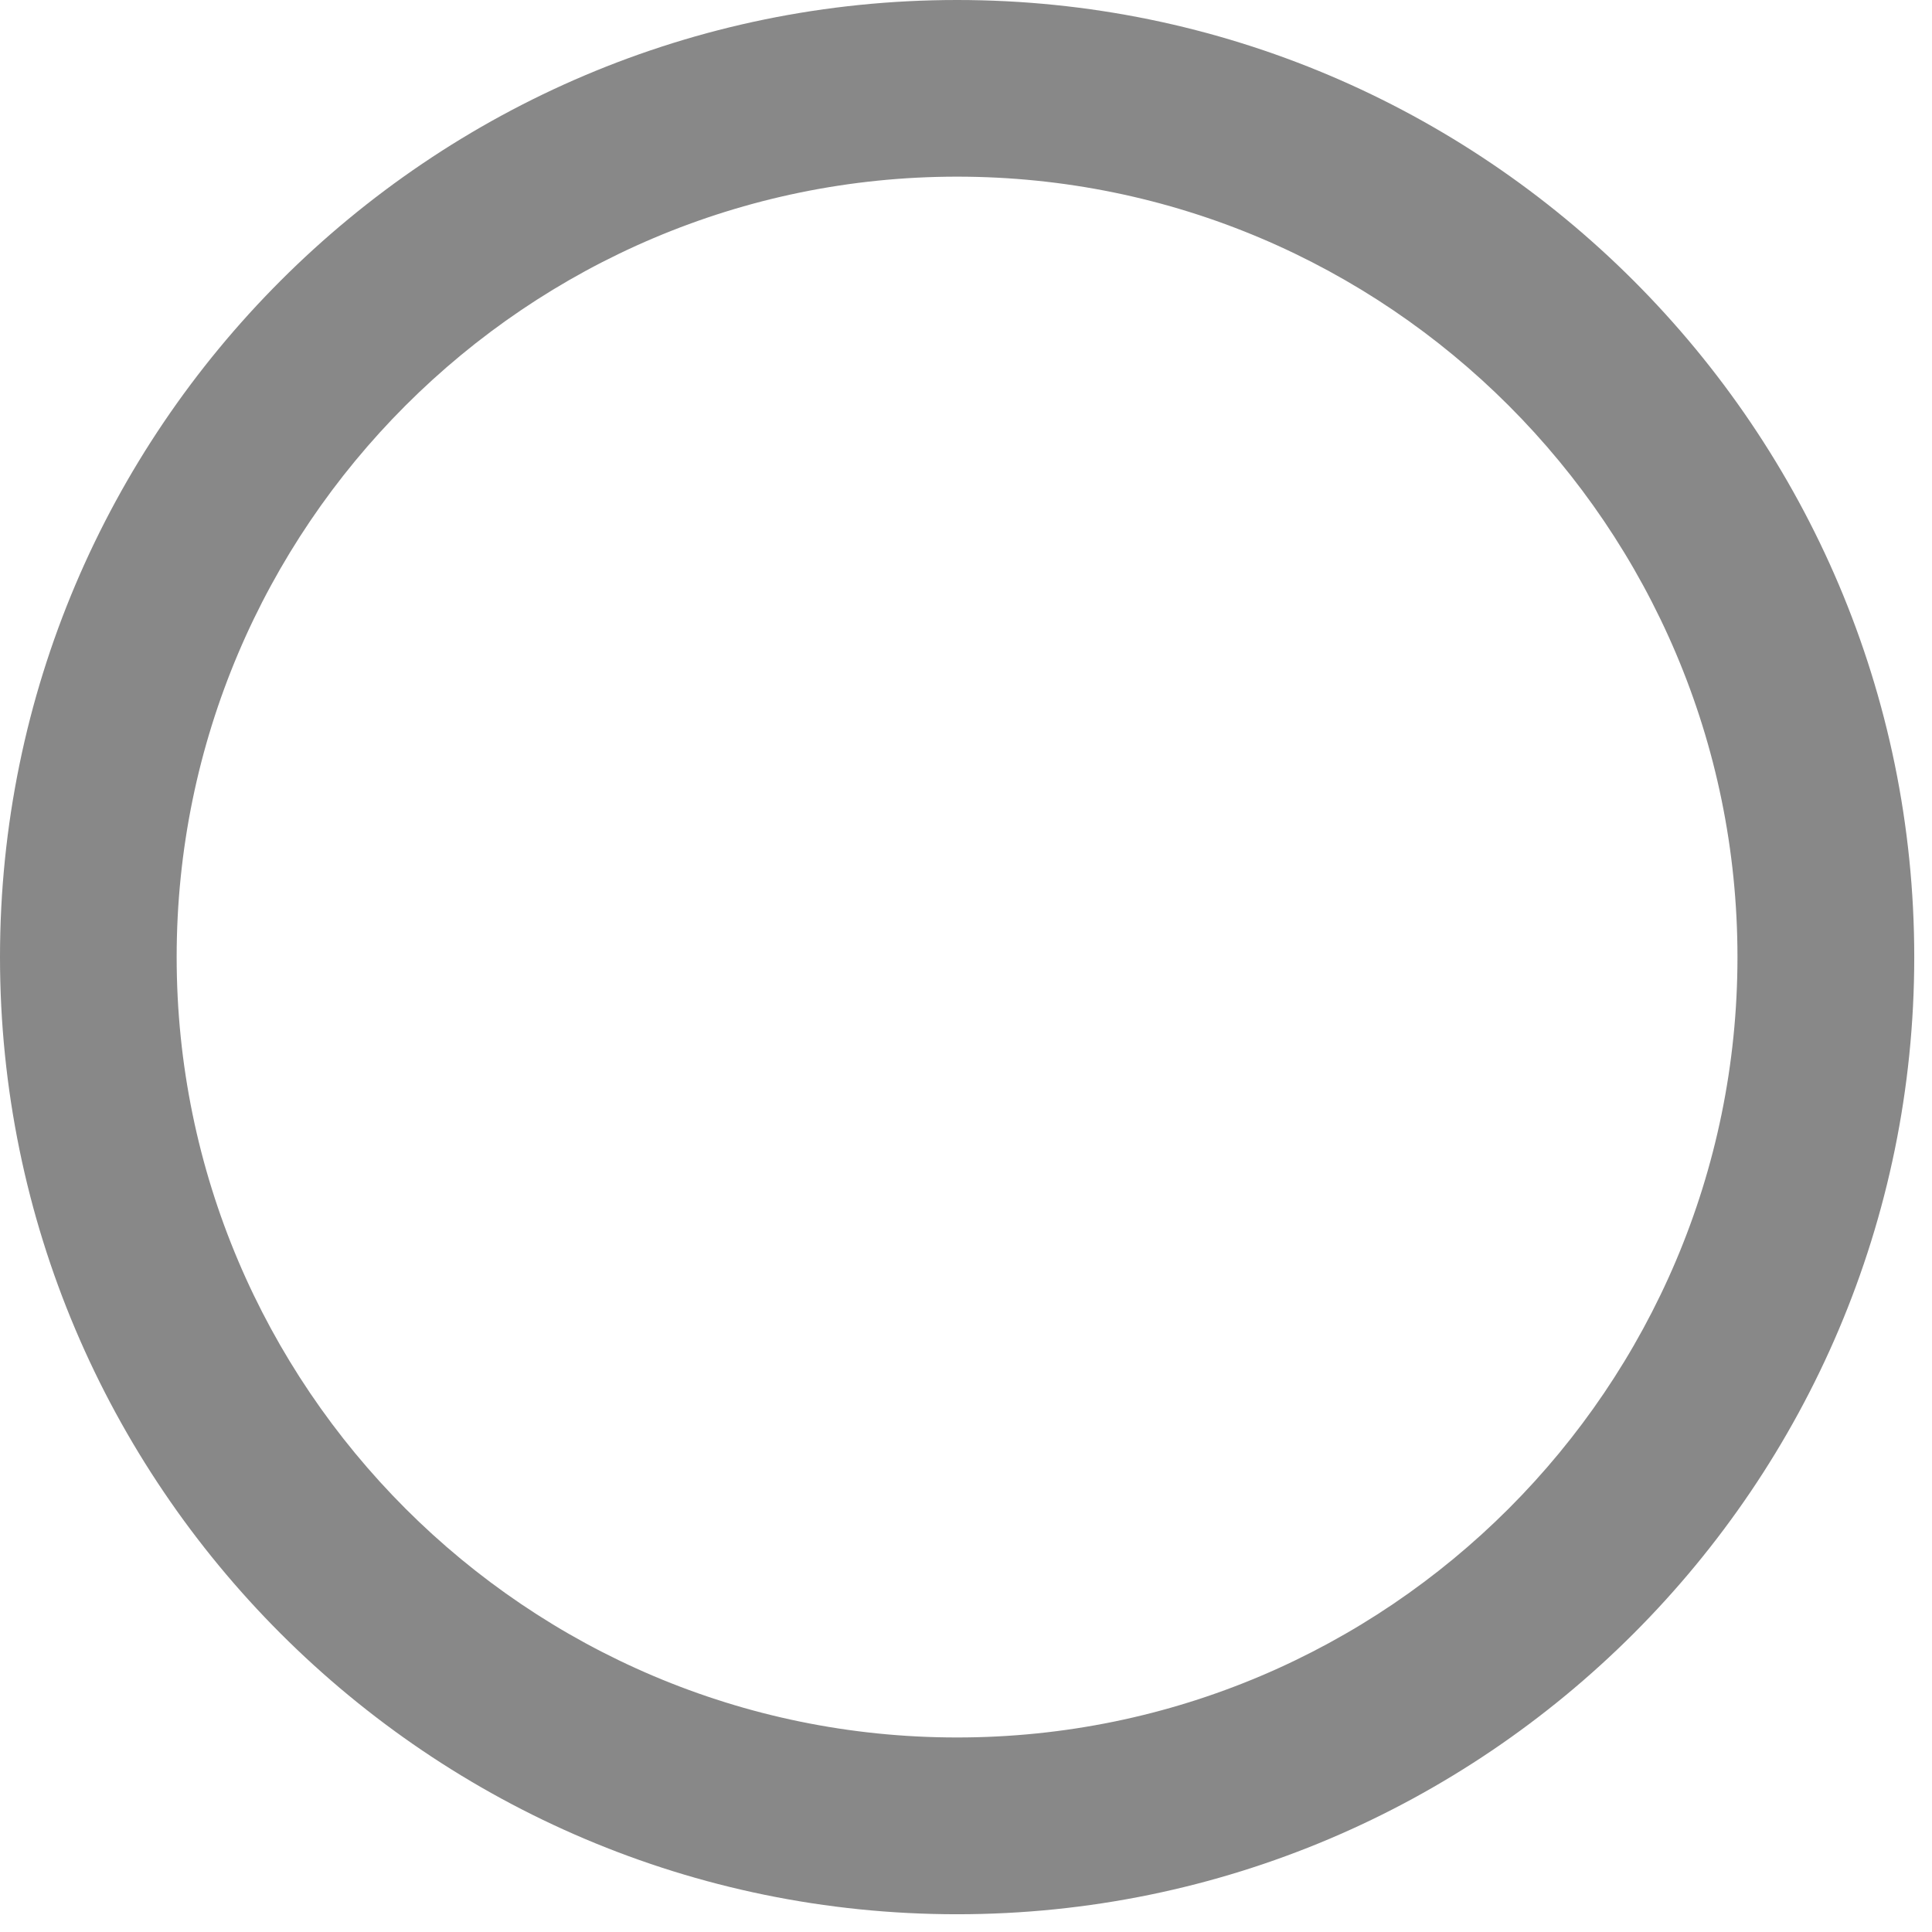 <svg width="16" height="16" viewBox="0 0 16 16" fill="none" xmlns="http://www.w3.org/2000/svg">
<path d="M7.926 0C3.556 0 0 3.556 0 7.926C0 12.297 3.556 15.853 7.926 15.853C12.297 15.853 15.853 12.297 15.853 7.926C15.853 3.556 12.297 0 7.926 0ZM7.926 14.389C4.363 14.389 1.463 11.49 1.463 7.926C1.463 4.363 4.363 1.463 7.926 1.463C11.49 1.463 14.389 4.363 14.389 7.926C14.389 11.49 11.49 14.389 7.926 14.389Z" fill="#888888"/>
</svg>
